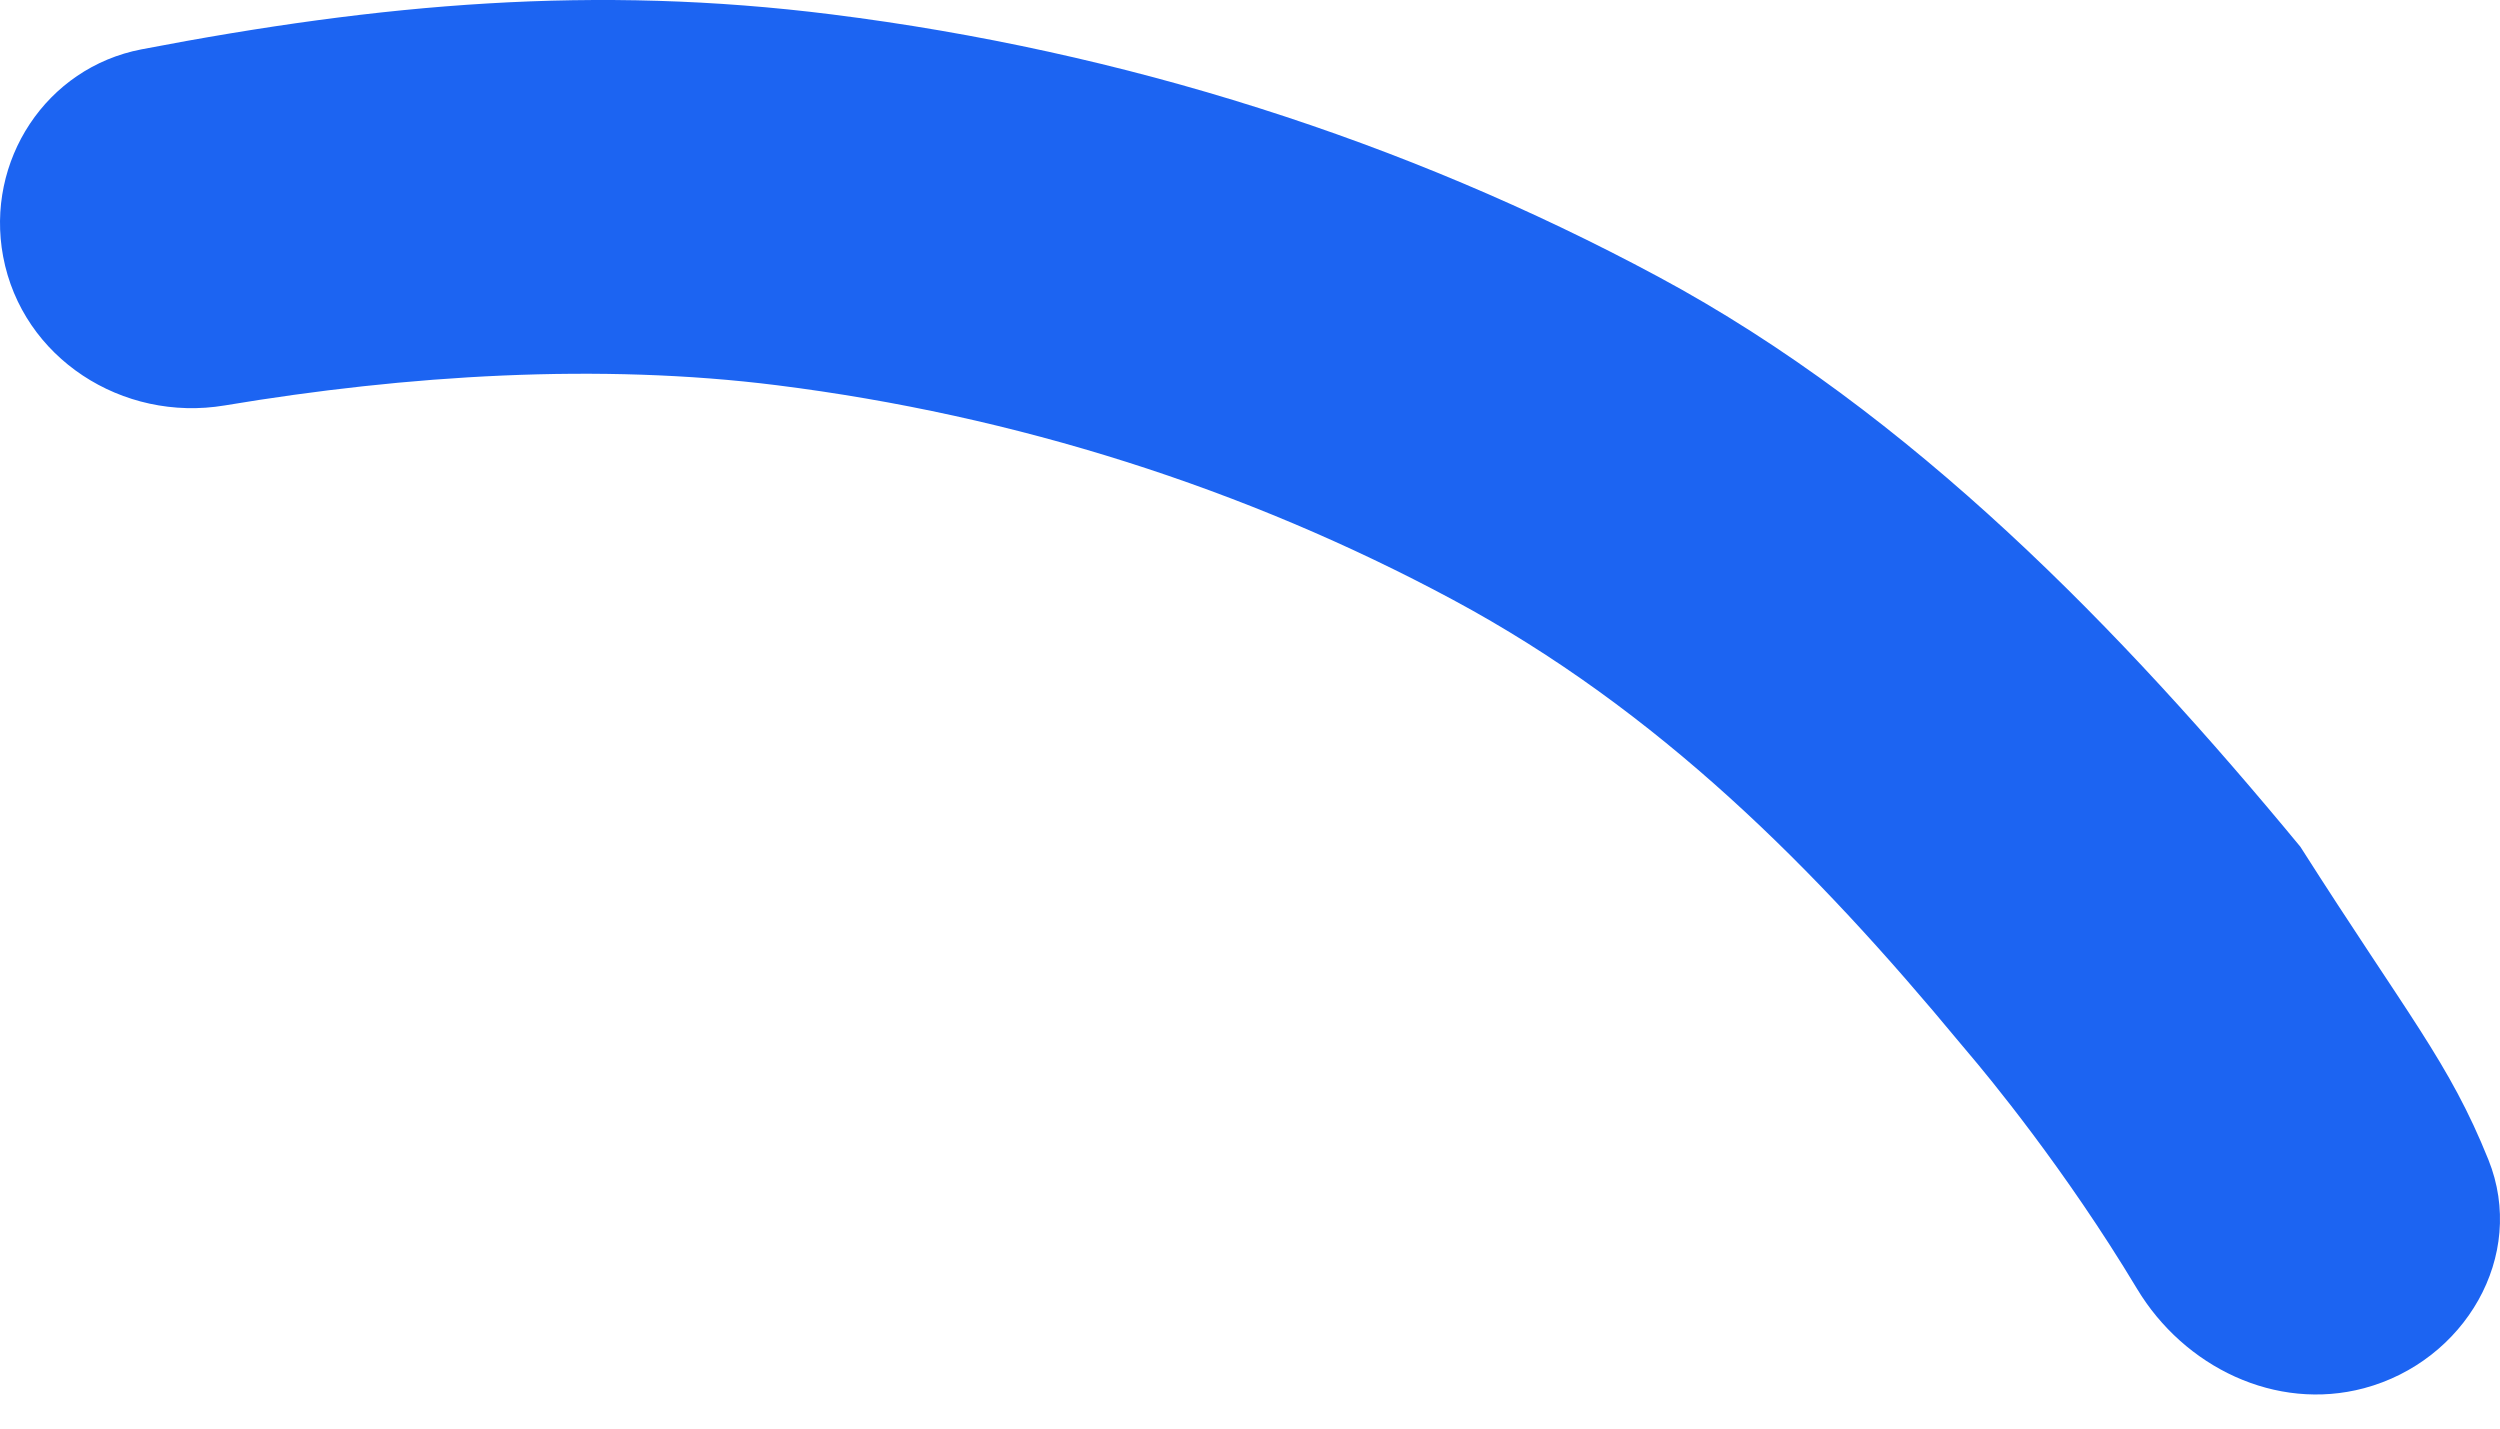 <svg width="56" height="32" viewBox="0 0 56 32" fill="none" xmlns="http://www.w3.org/2000/svg">
<path d="M52.954 31.096C55.203 30.496 56.609 28.136 55.74 25.977C54.86 23.79 53.95 22.772 51.528 18.967C47.543 14.14 42.829 9.252 37.14 6.196C31.45 3.139 25.162 1.144 18.634 0.323C13.327 -0.344 8.547 0.073 3.17 1.105C1.031 1.516 -0.331 3.604 0.07 5.745C0.497 8.024 2.746 9.464 5.033 9.082C9.125 8.397 13.44 8.131 17.4 8.629C22.743 9.301 27.889 10.934 32.545 13.435C37.157 15.913 40.675 19.465 43.911 23.371C43.972 23.445 44.033 23.518 44.096 23.591C44.512 24.08 46.254 26.178 47.869 28.868C48.923 30.622 50.977 31.623 52.954 31.096Z" fill="#1C64F2"/>
</svg>
